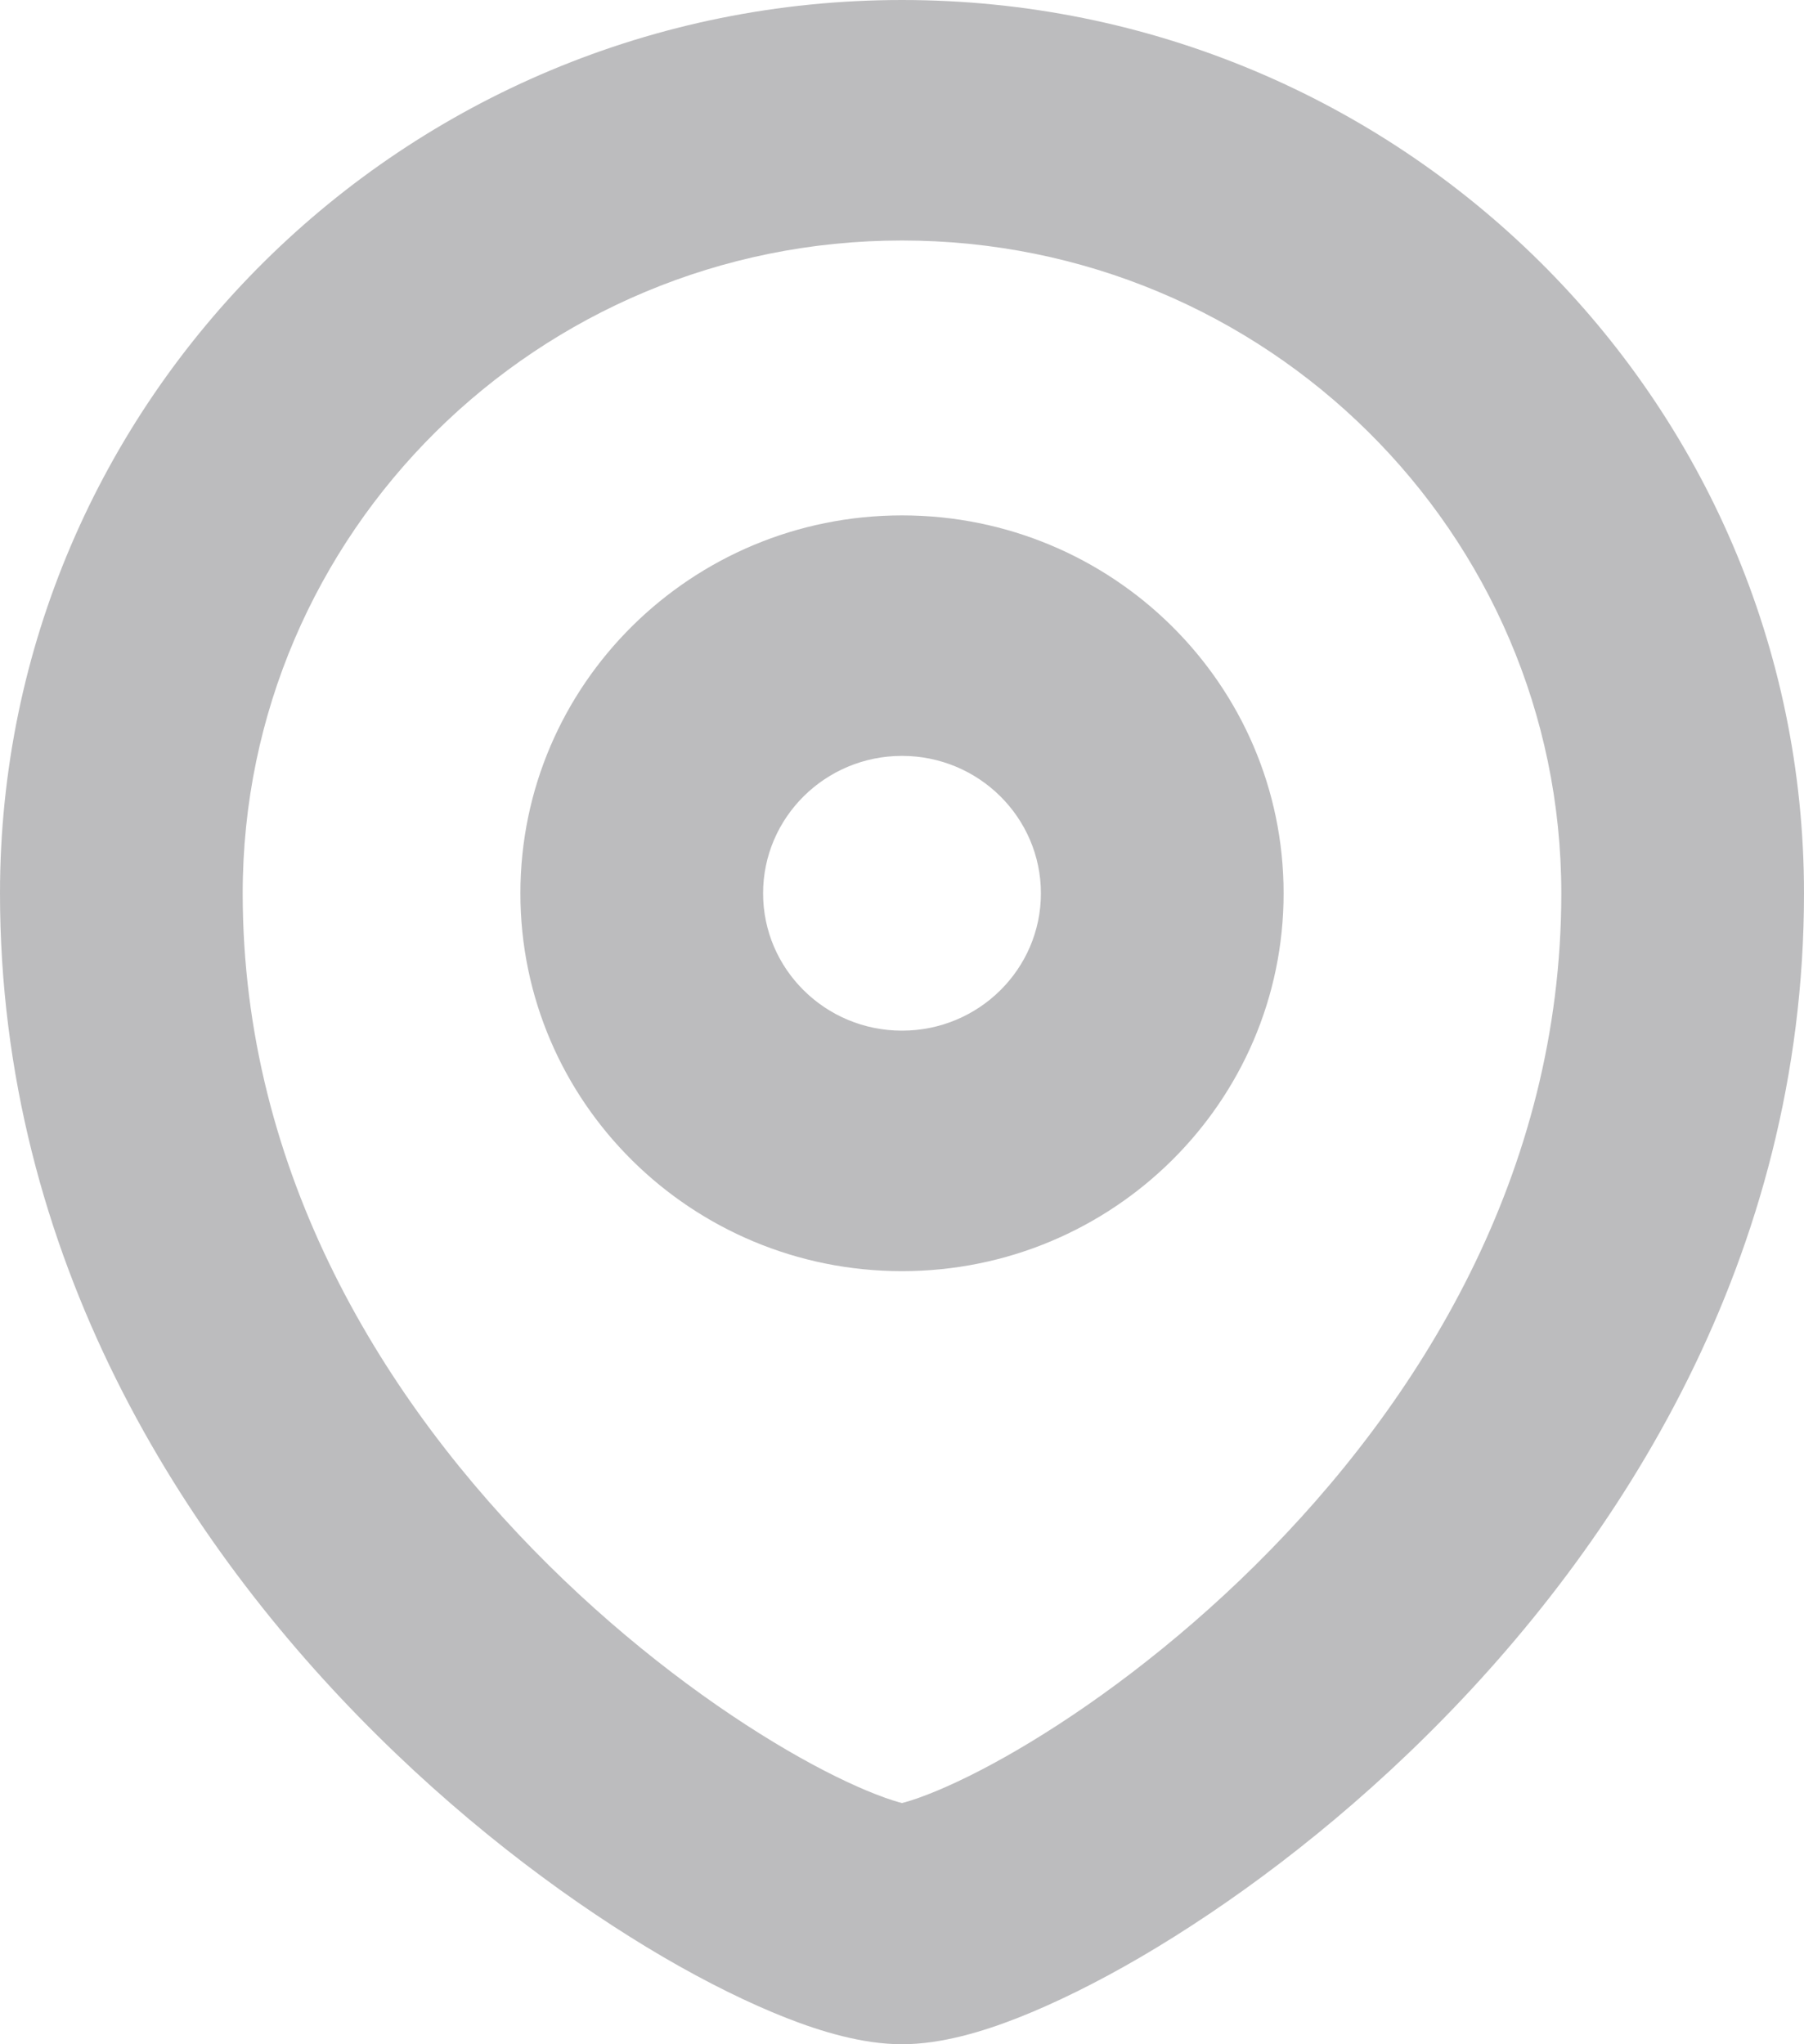 <svg width="15" height="17" viewBox="0 0 15 17" fill="none" xmlns="http://www.w3.org/2000/svg">
<path fill-rule="evenodd" clip-rule="evenodd" d="M7.5 2C4.473 2 2.018 4.432 2.018 7.429C2.018 9.756 3.192 11.659 4.562 13.016C5.244 13.691 5.953 14.209 6.542 14.553C6.836 14.725 7.089 14.846 7.281 14.921C7.396 14.966 7.467 14.986 7.5 14.994C7.533 14.986 7.604 14.966 7.719 14.921C7.911 14.846 8.164 14.725 8.458 14.553C9.047 14.209 9.756 13.691 10.438 13.016C11.808 11.659 12.982 9.756 12.982 7.429C12.982 4.432 10.527 2 7.5 2ZM0 7.429C0 3.326 3.359 0 7.5 0C11.641 0 15 3.326 15 7.429C15 10.458 13.47 12.841 11.864 14.431C11.059 15.229 10.213 15.849 9.483 16.276C9.118 16.489 8.77 16.66 8.46 16.782C8.179 16.892 7.831 17 7.5 17C7.169 17 6.821 16.892 6.54 16.782C6.23 16.66 5.882 16.489 5.517 16.276C4.787 15.849 3.941 15.229 3.136 14.431C1.53 12.841 0 10.458 0 7.429ZM4.327 7.429C4.327 5.693 5.749 4.286 7.5 4.286C9.251 4.286 10.673 5.693 10.673 7.429C10.673 9.164 9.251 10.571 7.5 10.571C5.749 10.571 4.327 9.164 4.327 7.429ZM7.5 6.286C6.862 6.286 6.345 6.799 6.345 7.429C6.345 8.059 6.862 8.571 7.5 8.571C8.138 8.571 8.655 8.059 8.655 7.429C8.655 6.799 8.138 6.286 7.5 6.286Z" fill="#BCBCBE"/>
</svg>
